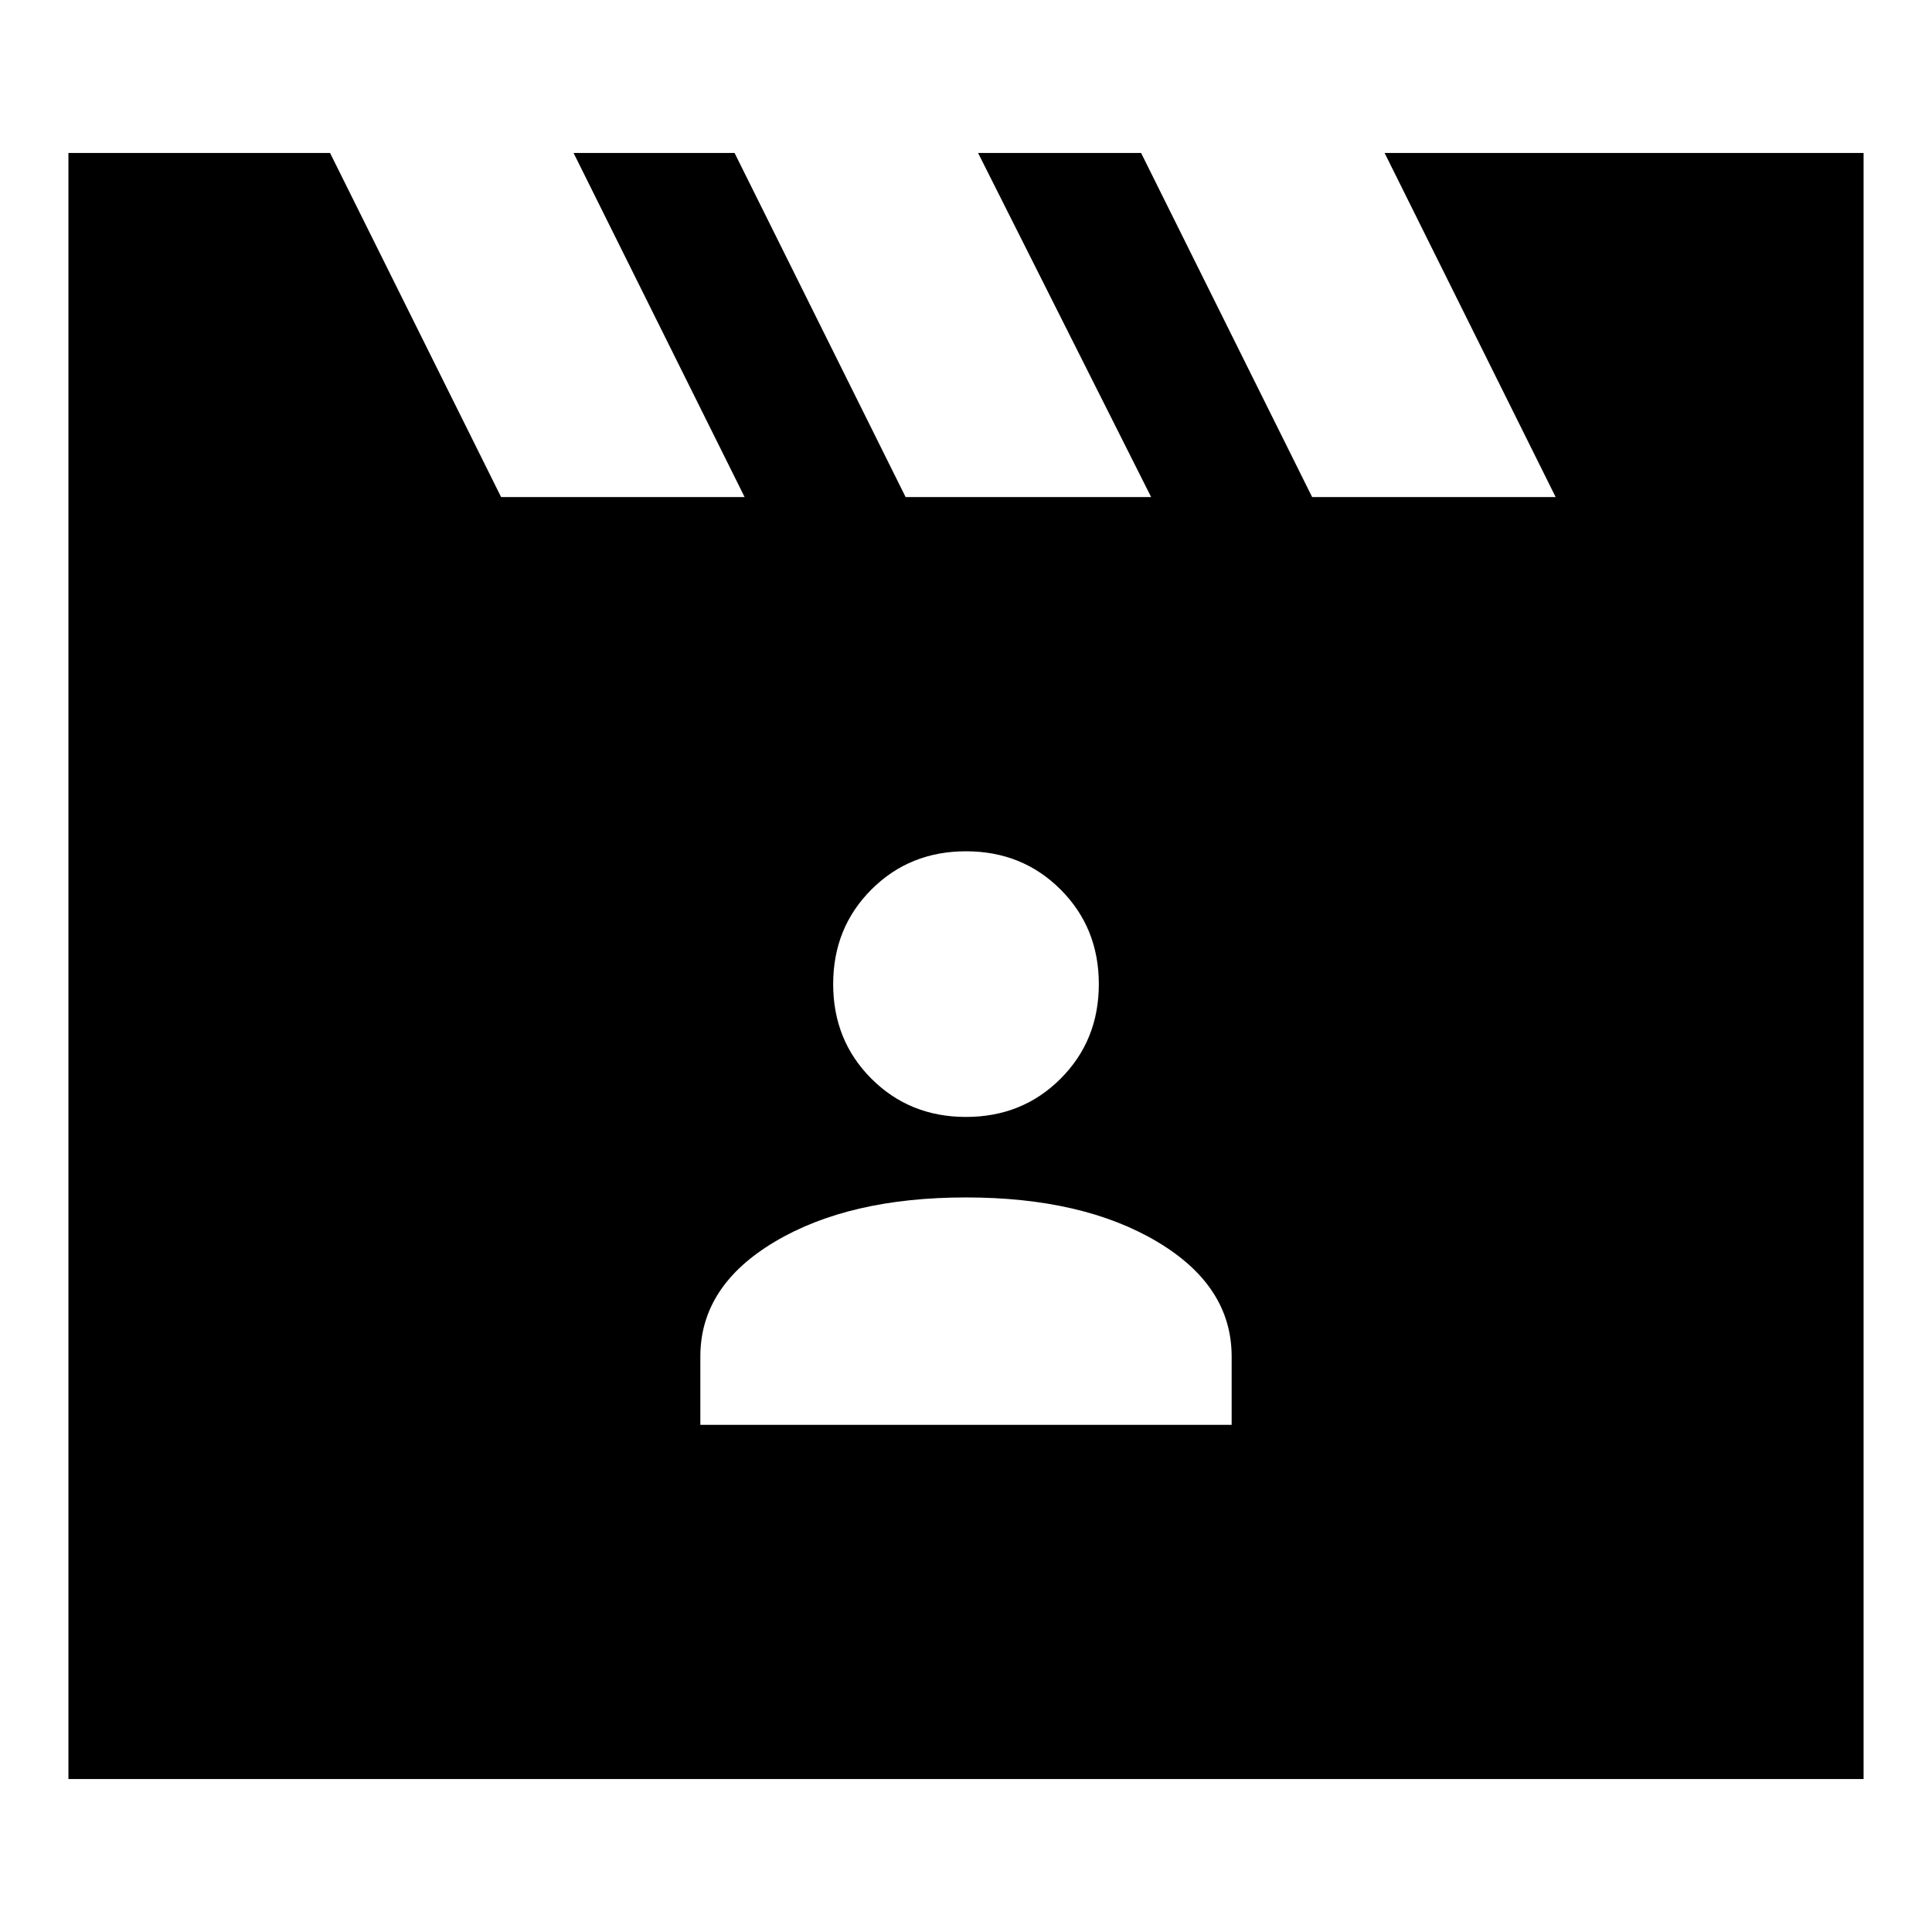 <svg xmlns="http://www.w3.org/2000/svg" height="24" width="24"><path d="m4.1 1.9 2.125 4.275H9.25L7.125 1.9h2l2.125 4.275h3.05L12.15 1.9h2.025L16.3 6.175h3.025L17.2 1.9h5.95v20.2H.85V1.9Zm4.6 15.8h6.6v-.85q0-.875-.925-1.425T12 14.875q-1.45 0-2.375.55T8.7 16.85Zm3.3-3.825q.7 0 1.175-.475.475-.475.475-1.175 0-.7-.475-1.175-.475-.475-1.175-.475-.7 0-1.175.475-.475.475-.475 1.175 0 .7.475 1.175.475.475 1.175.475Z"/></svg>